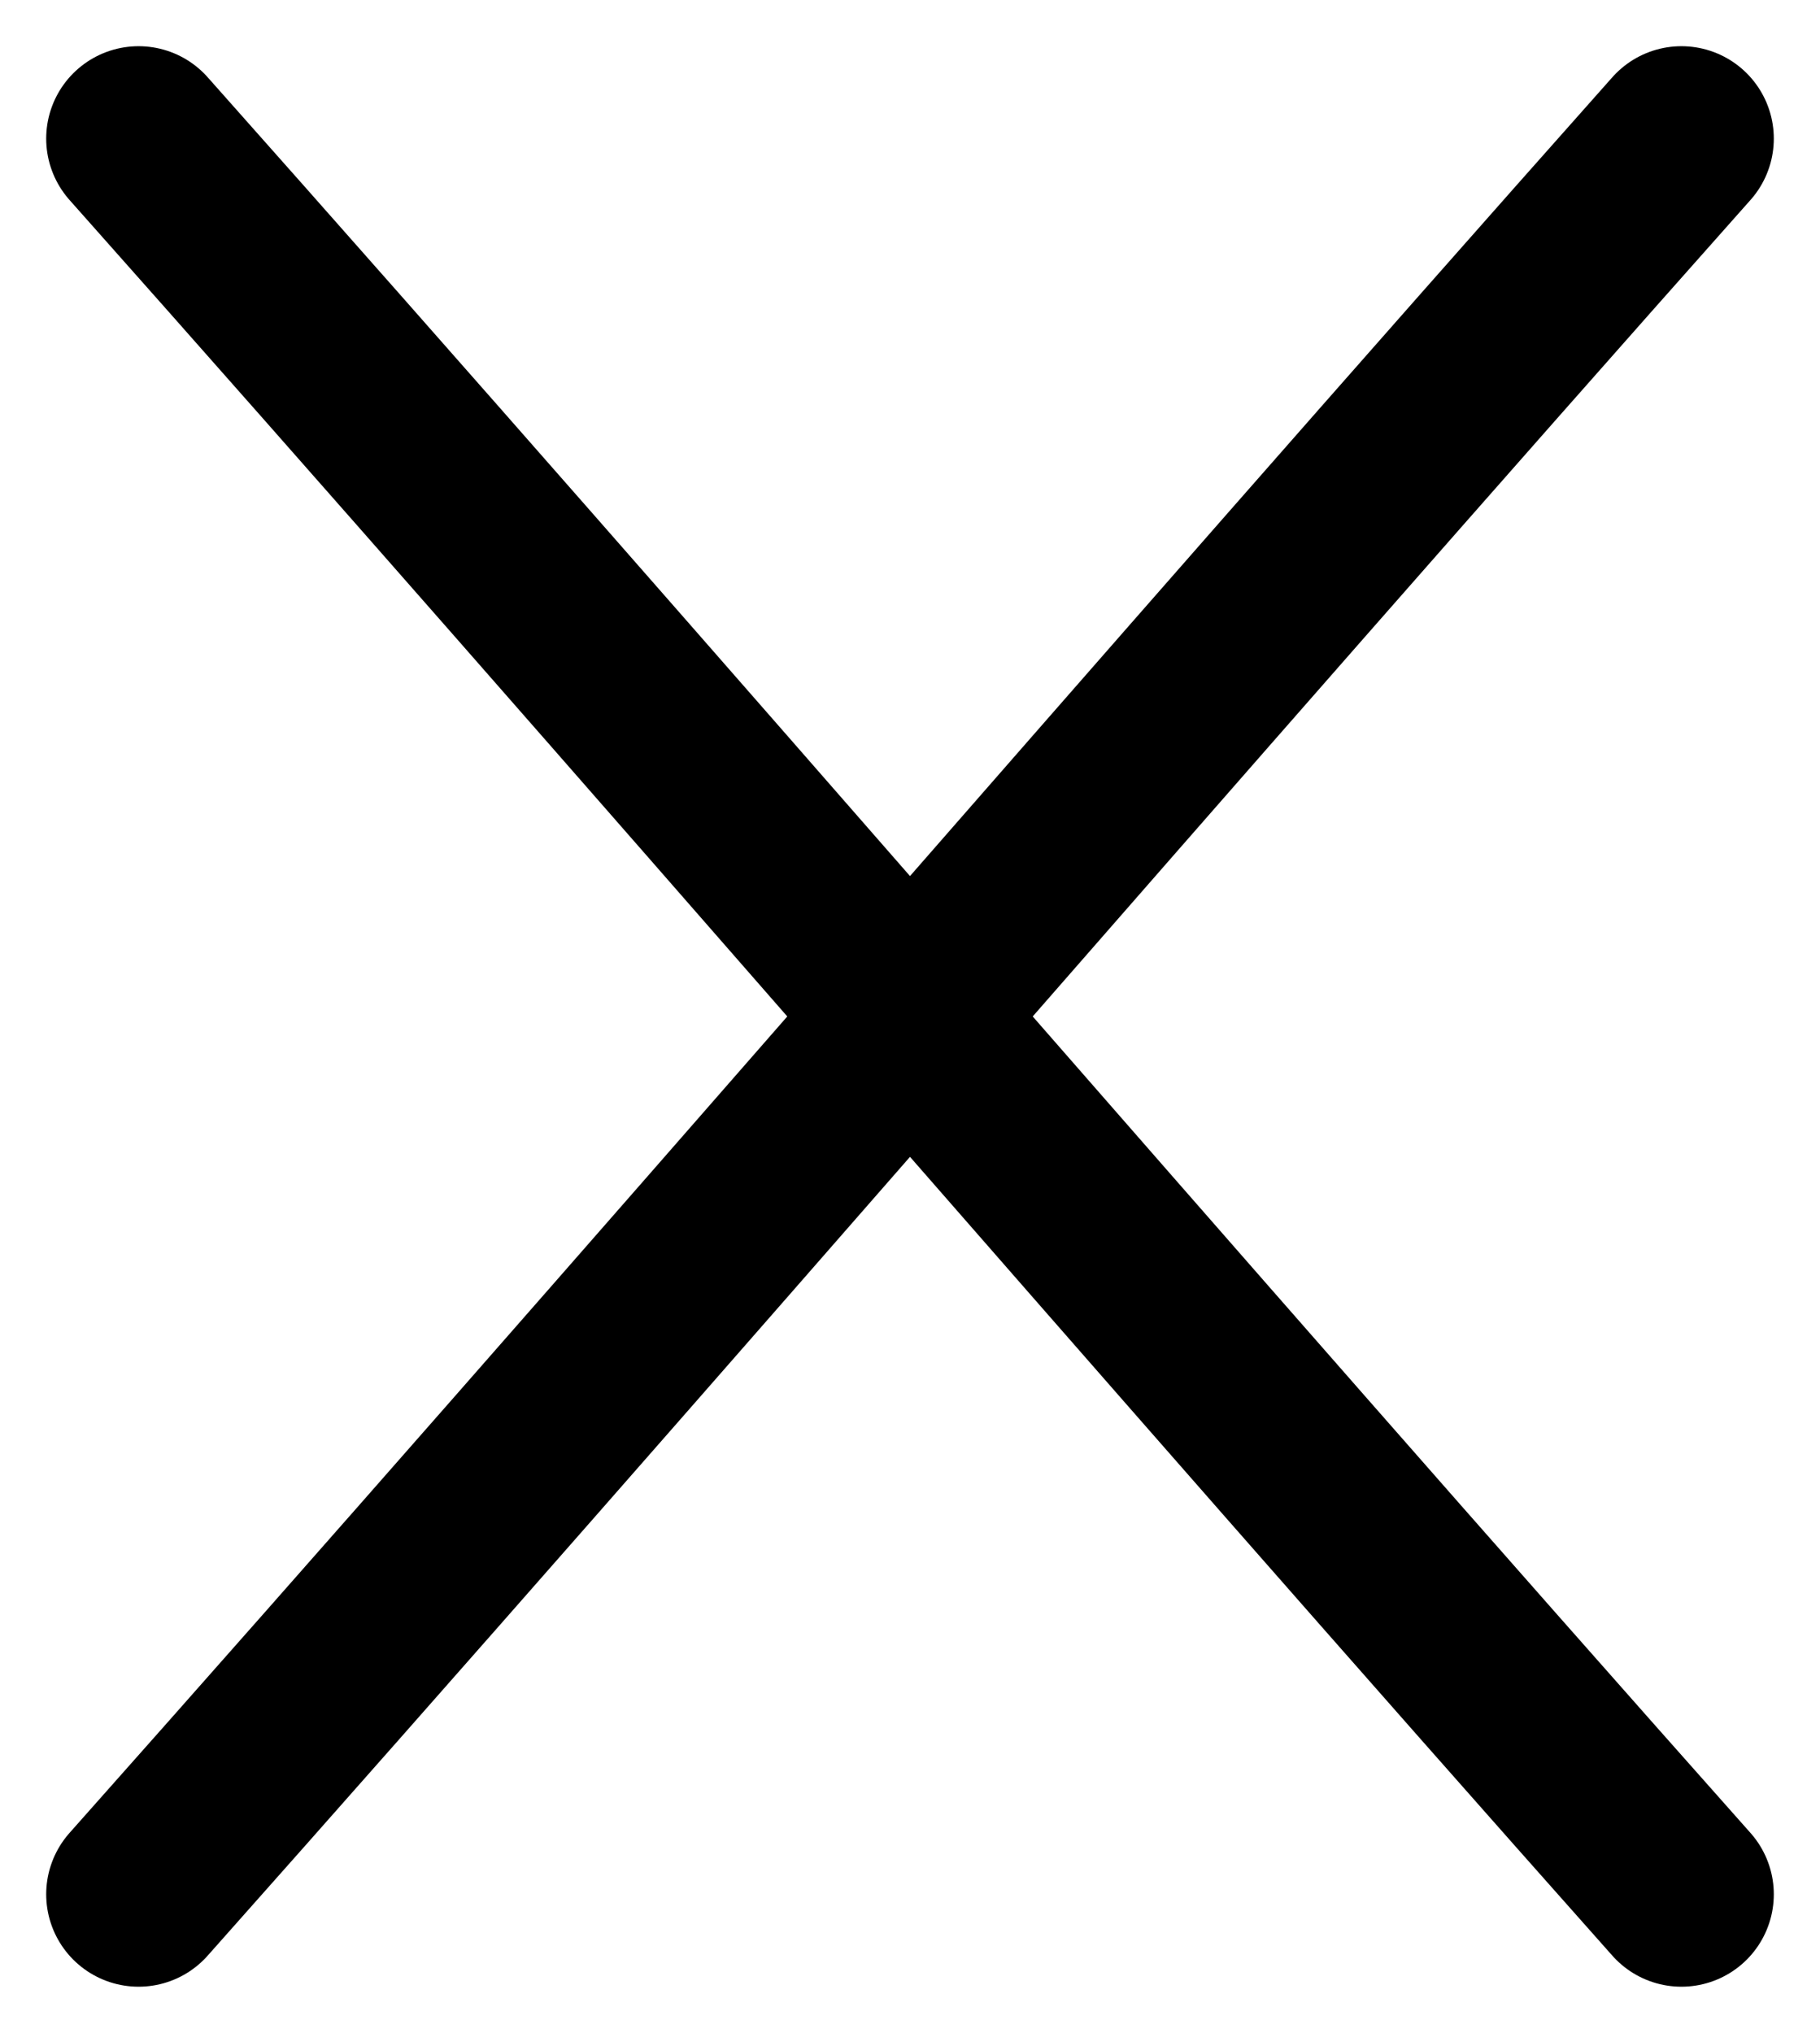 <?xml version="1.0" encoding="utf-8"?>
<!-- Generator: Adobe Illustrator 26.2.1, SVG Export Plug-In . SVG Version: 6.00 Build 0)  -->
<svg version="1.1" id="Layer_1" xmlns="http://www.w3.org/2000/svg" xmlns:xlink="http://www.w3.org/1999/xlink" x="0px" y="0px"
	 viewBox="0 0 19.7 22" style="enable-background:new 0 0 19.7 22;" xml:space="preserve">
<style type="text/css">
	.st0{fill:#171719;}
	.st1{opacity:0.1;}
	.st2{fill:#9DDEFD;}
	.st3{fill:#5671C0;}
	.st4{fill:#5671C0;stroke:#5671C0;stroke-linecap:round;stroke-linejoin:round;stroke-miterlimit:10;}
	.st5{fill:none;stroke:#5671C0;stroke-linecap:round;stroke-linejoin:round;stroke-miterlimit:10;}
	.st6{fill:url(#SVGID_1_);}
	.st7{fill:url(#SVGID_00000018213578930207576620000006179100385109544598_);}
	.st8{fill:url(#SVGID_00000055693615825027460110000011998613277558146706_);}
	.st9{fill:url(#SVGID_00000047028162893994336240000016914838195534756244_);}
	.st10{opacity:0.49;fill:url(#SVGID_00000163052992950000985360000017707266426263765384_);}
	.st11{fill:none;stroke:#6485D8;stroke-width:4;stroke-linecap:round;stroke-miterlimit:10;}
	.st12{fill:#E1E1E5;}
	.st13{fill:#000000;}
	.st14{fill:url(#SVGID_00000034794926500418353630000001087529756317484991_);}
	.st15{fill:url(#SVGID_00000075862978705962033690000016756920577485458613_);}
	.st16{fill:url(#SVGID_00000160154438932922354440000018067533176461045676_);}
	.st17{fill:url(#SVGID_00000167392072937567837470000005459665397580172450_);}
	.st18{fill:url(#SVGID_00000161605064970935506650000002940820325788416138_);}
	.st19{fill:url(#SVGID_00000171703145638972549900000001415944443574610350_);}
	.st20{fill:url(#SVGID_00000029724680731522685190000006987384138116788356_);}
	.st21{fill:url(#SVGID_00000018231142602946120450000001095090717036132762_);}
	.st22{fill:url(#SVGID_00000057125103185988134690000015036865084050221741_);}
	.st23{fill:url(#SVGID_00000017491012248942550880000013612182434579094693_);}
	.st24{fill:url(#SVGID_00000164508913890323346710000001265104659691272612_);}
	.st25{fill:url(#SVGID_00000001626497019782586730000001006050241885919908_);}
	.st26{fill:url(#SVGID_00000145739158605321979100000006088140938693203346_);}
	.st27{fill:url(#SVGID_00000114045817408903000040000016453037695307518631_);}
	.st28{fill:none;stroke:#E1F5FF;stroke-width:5;stroke-linecap:round;stroke-miterlimit:10;}
	.st29{fill:url(#SVGID_00000096777056998213927130000004457819004069182362_);}
	.st30{fill:url(#SVGID_00000105391630587330762300000013259591771828129970_);}
	.st31{fill:url(#SVGID_00000078730459212895120480000010551904484205815719_);}
	.st32{fill:url(#SVGID_00000106839116316591601580000014509274224797894324_);}
	.st33{opacity:0.52;}
	.st34{opacity:0.31;fill:#FFFFFF;}
	.st35{fill:none;stroke:#E1F5FF;stroke-width:10;stroke-linecap:round;stroke-linejoin:round;stroke-miterlimit:10;}
	.st36{fill:#AAB6EA;}
	.st37{opacity:0.12;fill:#E1F5FF;}
	.st38{fill:#F8D166;}
	.st39{fill:none;stroke:#F8D166;stroke-width:6;stroke-linecap:round;stroke-linejoin:round;stroke-miterlimit:10;}
	.st40{opacity:0.1;fill:#9DDEFD;}
	.st41{fill:#00CA6F;}
	.st42{fill:none;stroke:#9DDEFD;stroke-width:22;stroke-linecap:round;stroke-linejoin:round;stroke-miterlimit:10;}
	.st43{fill:#111111;}
	.st44{fill:none;stroke:#000000;stroke-width:2;stroke-linecap:round;stroke-linejoin:round;stroke-miterlimit:10;}
	.st45{fill:none;stroke:#000000;stroke-width:3;stroke-linecap:round;stroke-linejoin:round;stroke-miterlimit:10;}
	.st46{fill:#111111;stroke:#5671C0;stroke-miterlimit:10;}
	.st47{fill:#C35650;}
	.st48{fill:#693AA0;stroke:#000000;stroke-width:3;stroke-miterlimit:10;}
	.st49{fill:#000000;stroke:#000000;stroke-width:2;stroke-linecap:round;stroke-linejoin:round;stroke-miterlimit:10;}
	.st50{fill:#693AA0;stroke:#000000;stroke-miterlimit:10;}
	.st51{fill:#000000;stroke:#000000;stroke-width:0.75;stroke-linecap:round;stroke-linejoin:round;stroke-miterlimit:10;}
	.st52{fill:#000000;stroke:#000000;stroke-width:0.5;stroke-linecap:round;stroke-linejoin:round;stroke-miterlimit:10;}
	.st53{fill:none;stroke:#000000;stroke-linecap:round;stroke-linejoin:round;stroke-miterlimit:10;}
	.st54{fill:#17171A;stroke:#B8BAC1;stroke-miterlimit:10;}
	.st55{fill:#EA009D;}
	.st56{fill:#000000;stroke:#FFFFFF;stroke-width:4;stroke-linecap:round;stroke-miterlimit:10;}
	.st57{fill:#111111;stroke:#94969B;stroke-miterlimit:10;}
	.st58{fill:#E2C96A;stroke:#000000;stroke-width:3;stroke-miterlimit:10;}
	.st59{fill:#2ECC71;stroke:#000000;stroke-width:3;stroke-miterlimit:10;}
	.st60{fill:#849199;stroke:#000000;stroke-width:3;stroke-miterlimit:10;}
	.st61{fill:#000000;stroke:#000000;stroke-linecap:round;stroke-linejoin:round;stroke-miterlimit:10;}
	.st62{fill:#222222;}
	.st63{fill:#4A4A4A;}
	.st64{fill:#212227;}
	.st65{fill:none;}
	.st66{fill:#455996;}
	.st67{fill:#6CD2EB;}
	.st68{fill:#8252CE;}
	.st69{fill:#060F11;stroke:#000000;stroke-width:2;stroke-linecap:round;stroke-linejoin:round;stroke-miterlimit:10;}
	.st70{fill:#606060;}
	.st71{fill:#F2FD3F;}
	.st72{fill:#9BFAF9;}
	.st73{fill:#D77BFB;}
	.st74{fill:#A3FA43;}
	.st75{fill:#5A78FA;}
	.st76{fill:#6CCCFC;}
	.st77{fill:#4D4F5B;}
	.st78{fill:#000000;stroke:#0E1016;stroke-linecap:round;stroke-linejoin:round;stroke-miterlimit:10;}
	.st79{fill:#111414;}
	.st80{fill:none;stroke:#EFEFEF;stroke-width:2;stroke-miterlimit:10;}
</style>
<g>
	<path class="st44" d="M1.5,1.5c5.6,6.3,11.1,12.7,16.7,19"/>
	<path class="st44" d="M18.2,1.5c-5.6,6.3-11.1,12.7-16.7,19"/>
</g>
</svg>
